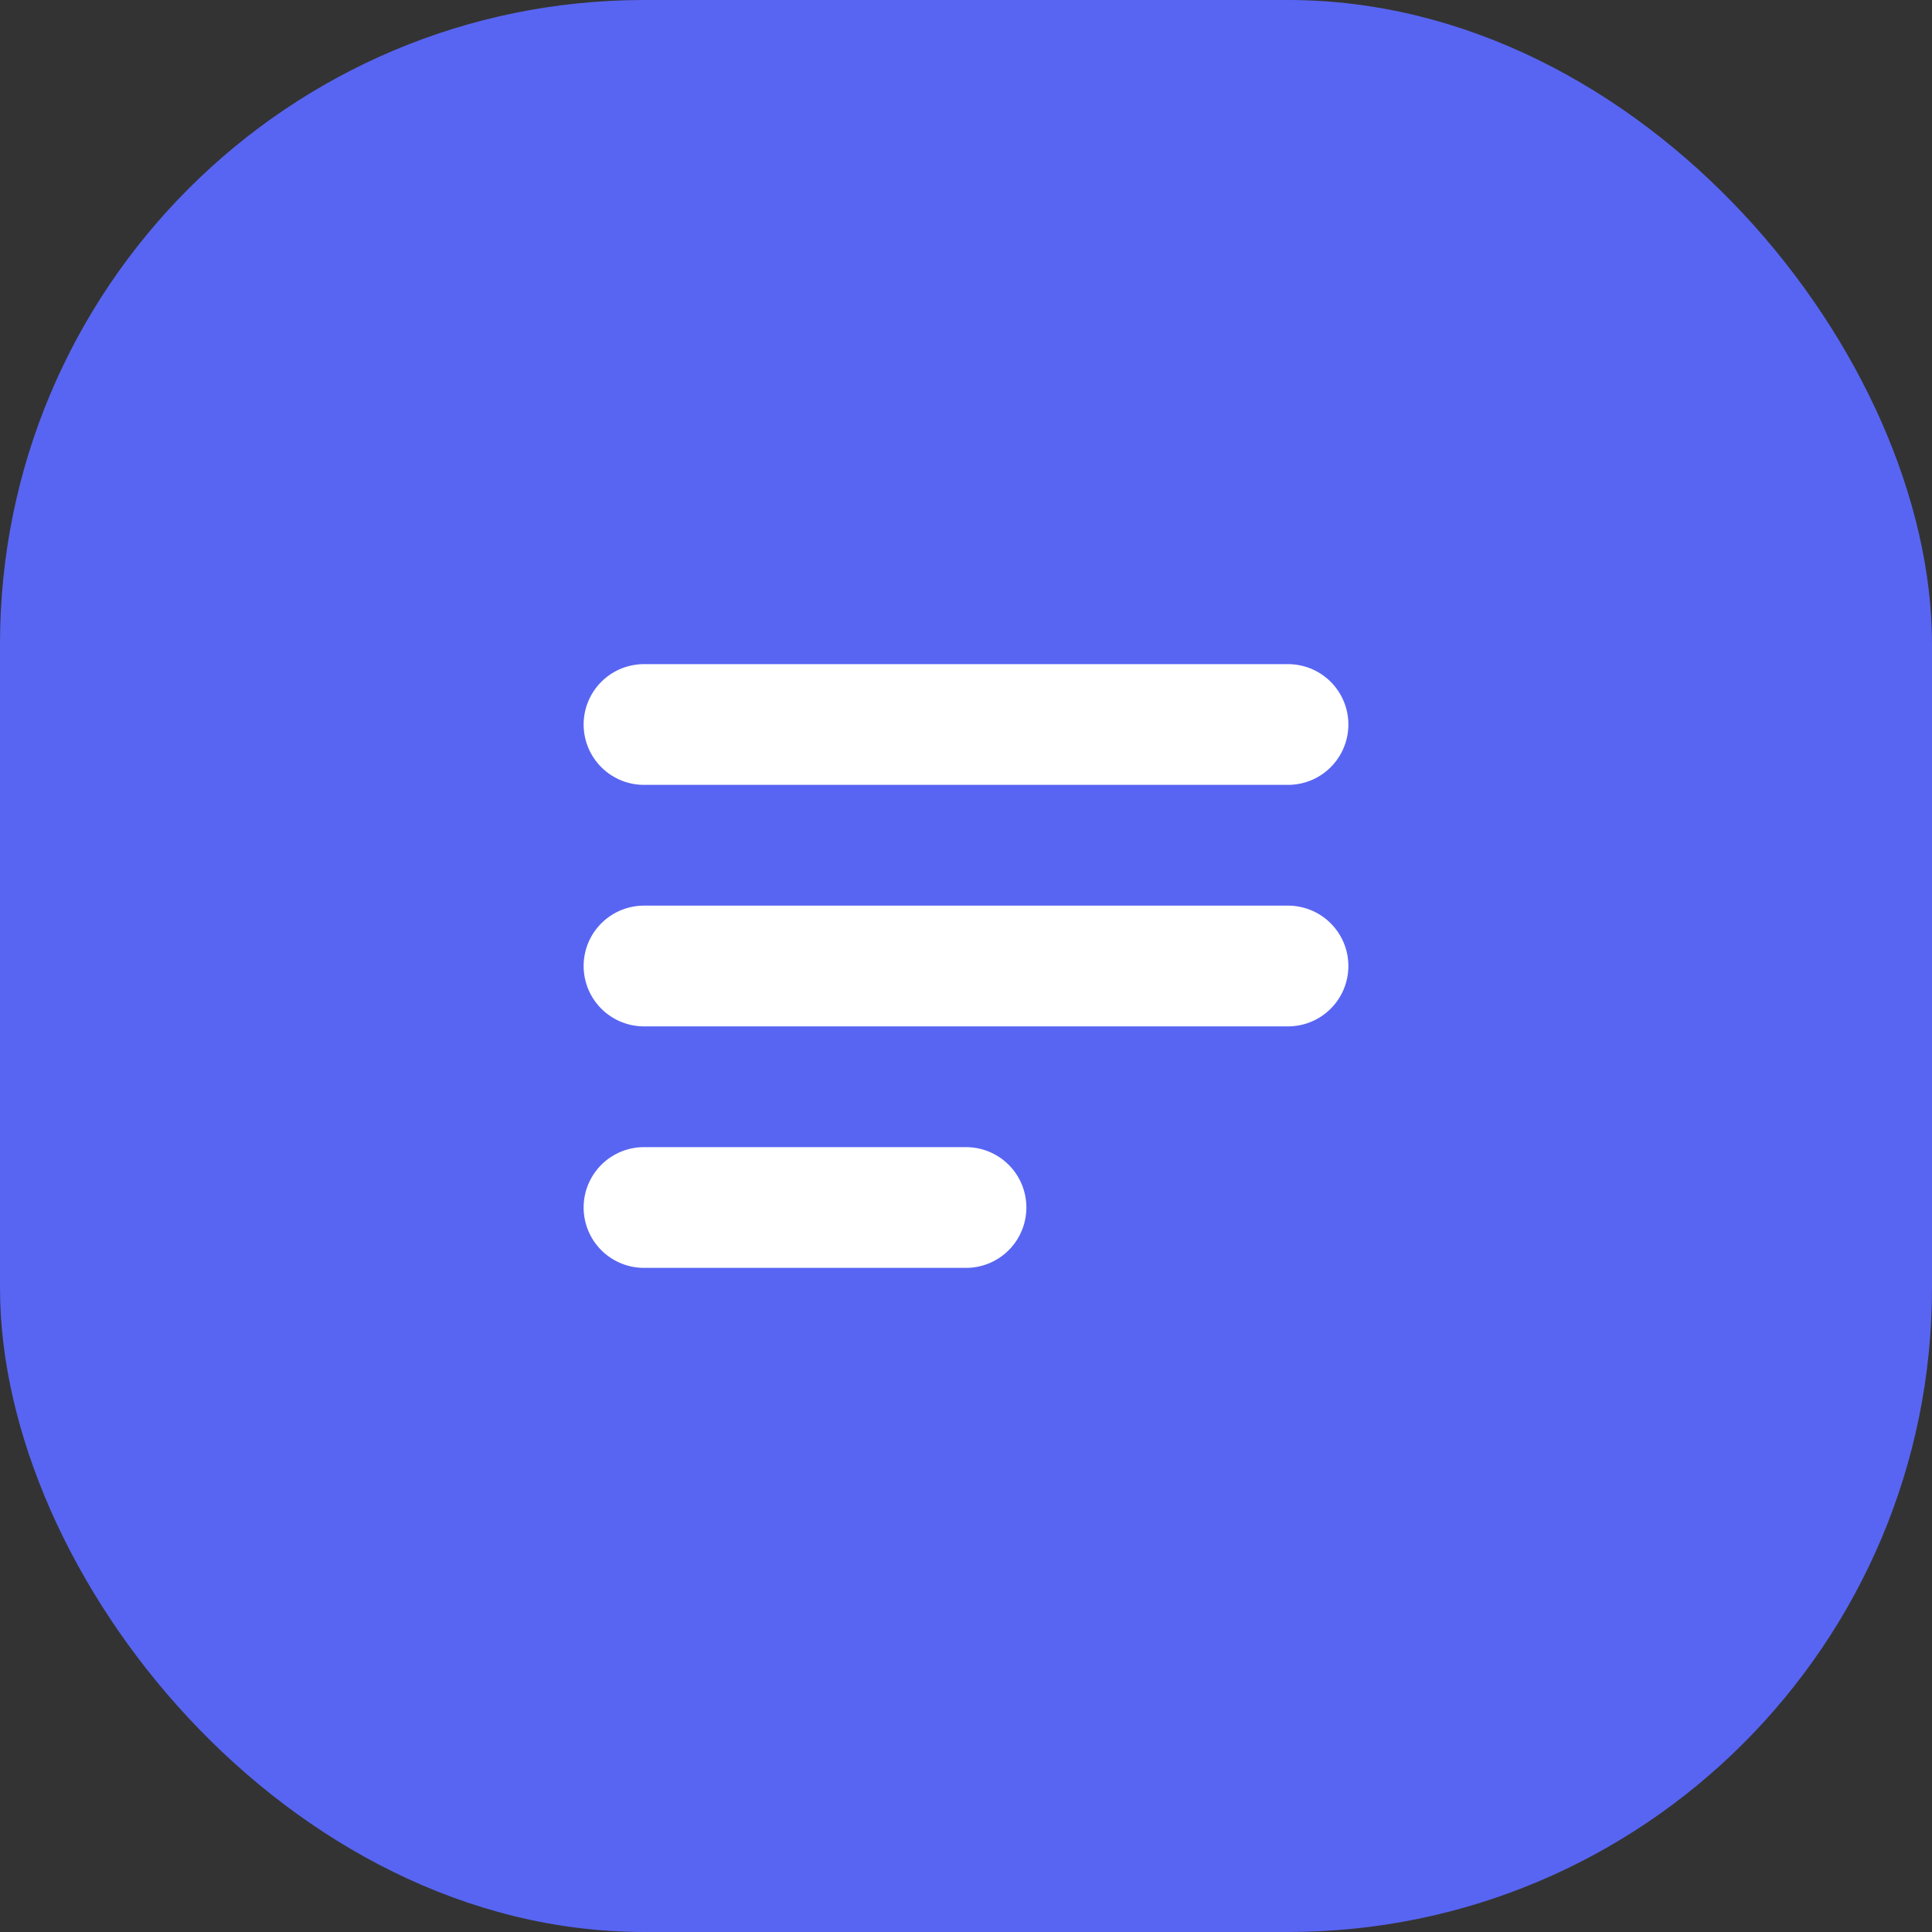 <?xml version="1.0" encoding="UTF-8"?>
<svg width="48" height="48" viewBox="0 0 48 48" fill="none" xmlns="http://www.w3.org/2000/svg">
    <rect x="0" y="0" width="48" height="48" fill="#333333" stroke="none"/>
    <rect width="48" height="48" rx="16" fill="#5865F2"/>
    <path d="M16 18H32M16 24H32M16 30H24" stroke="white" stroke-width="3" stroke-linecap="round"/>
</svg>
